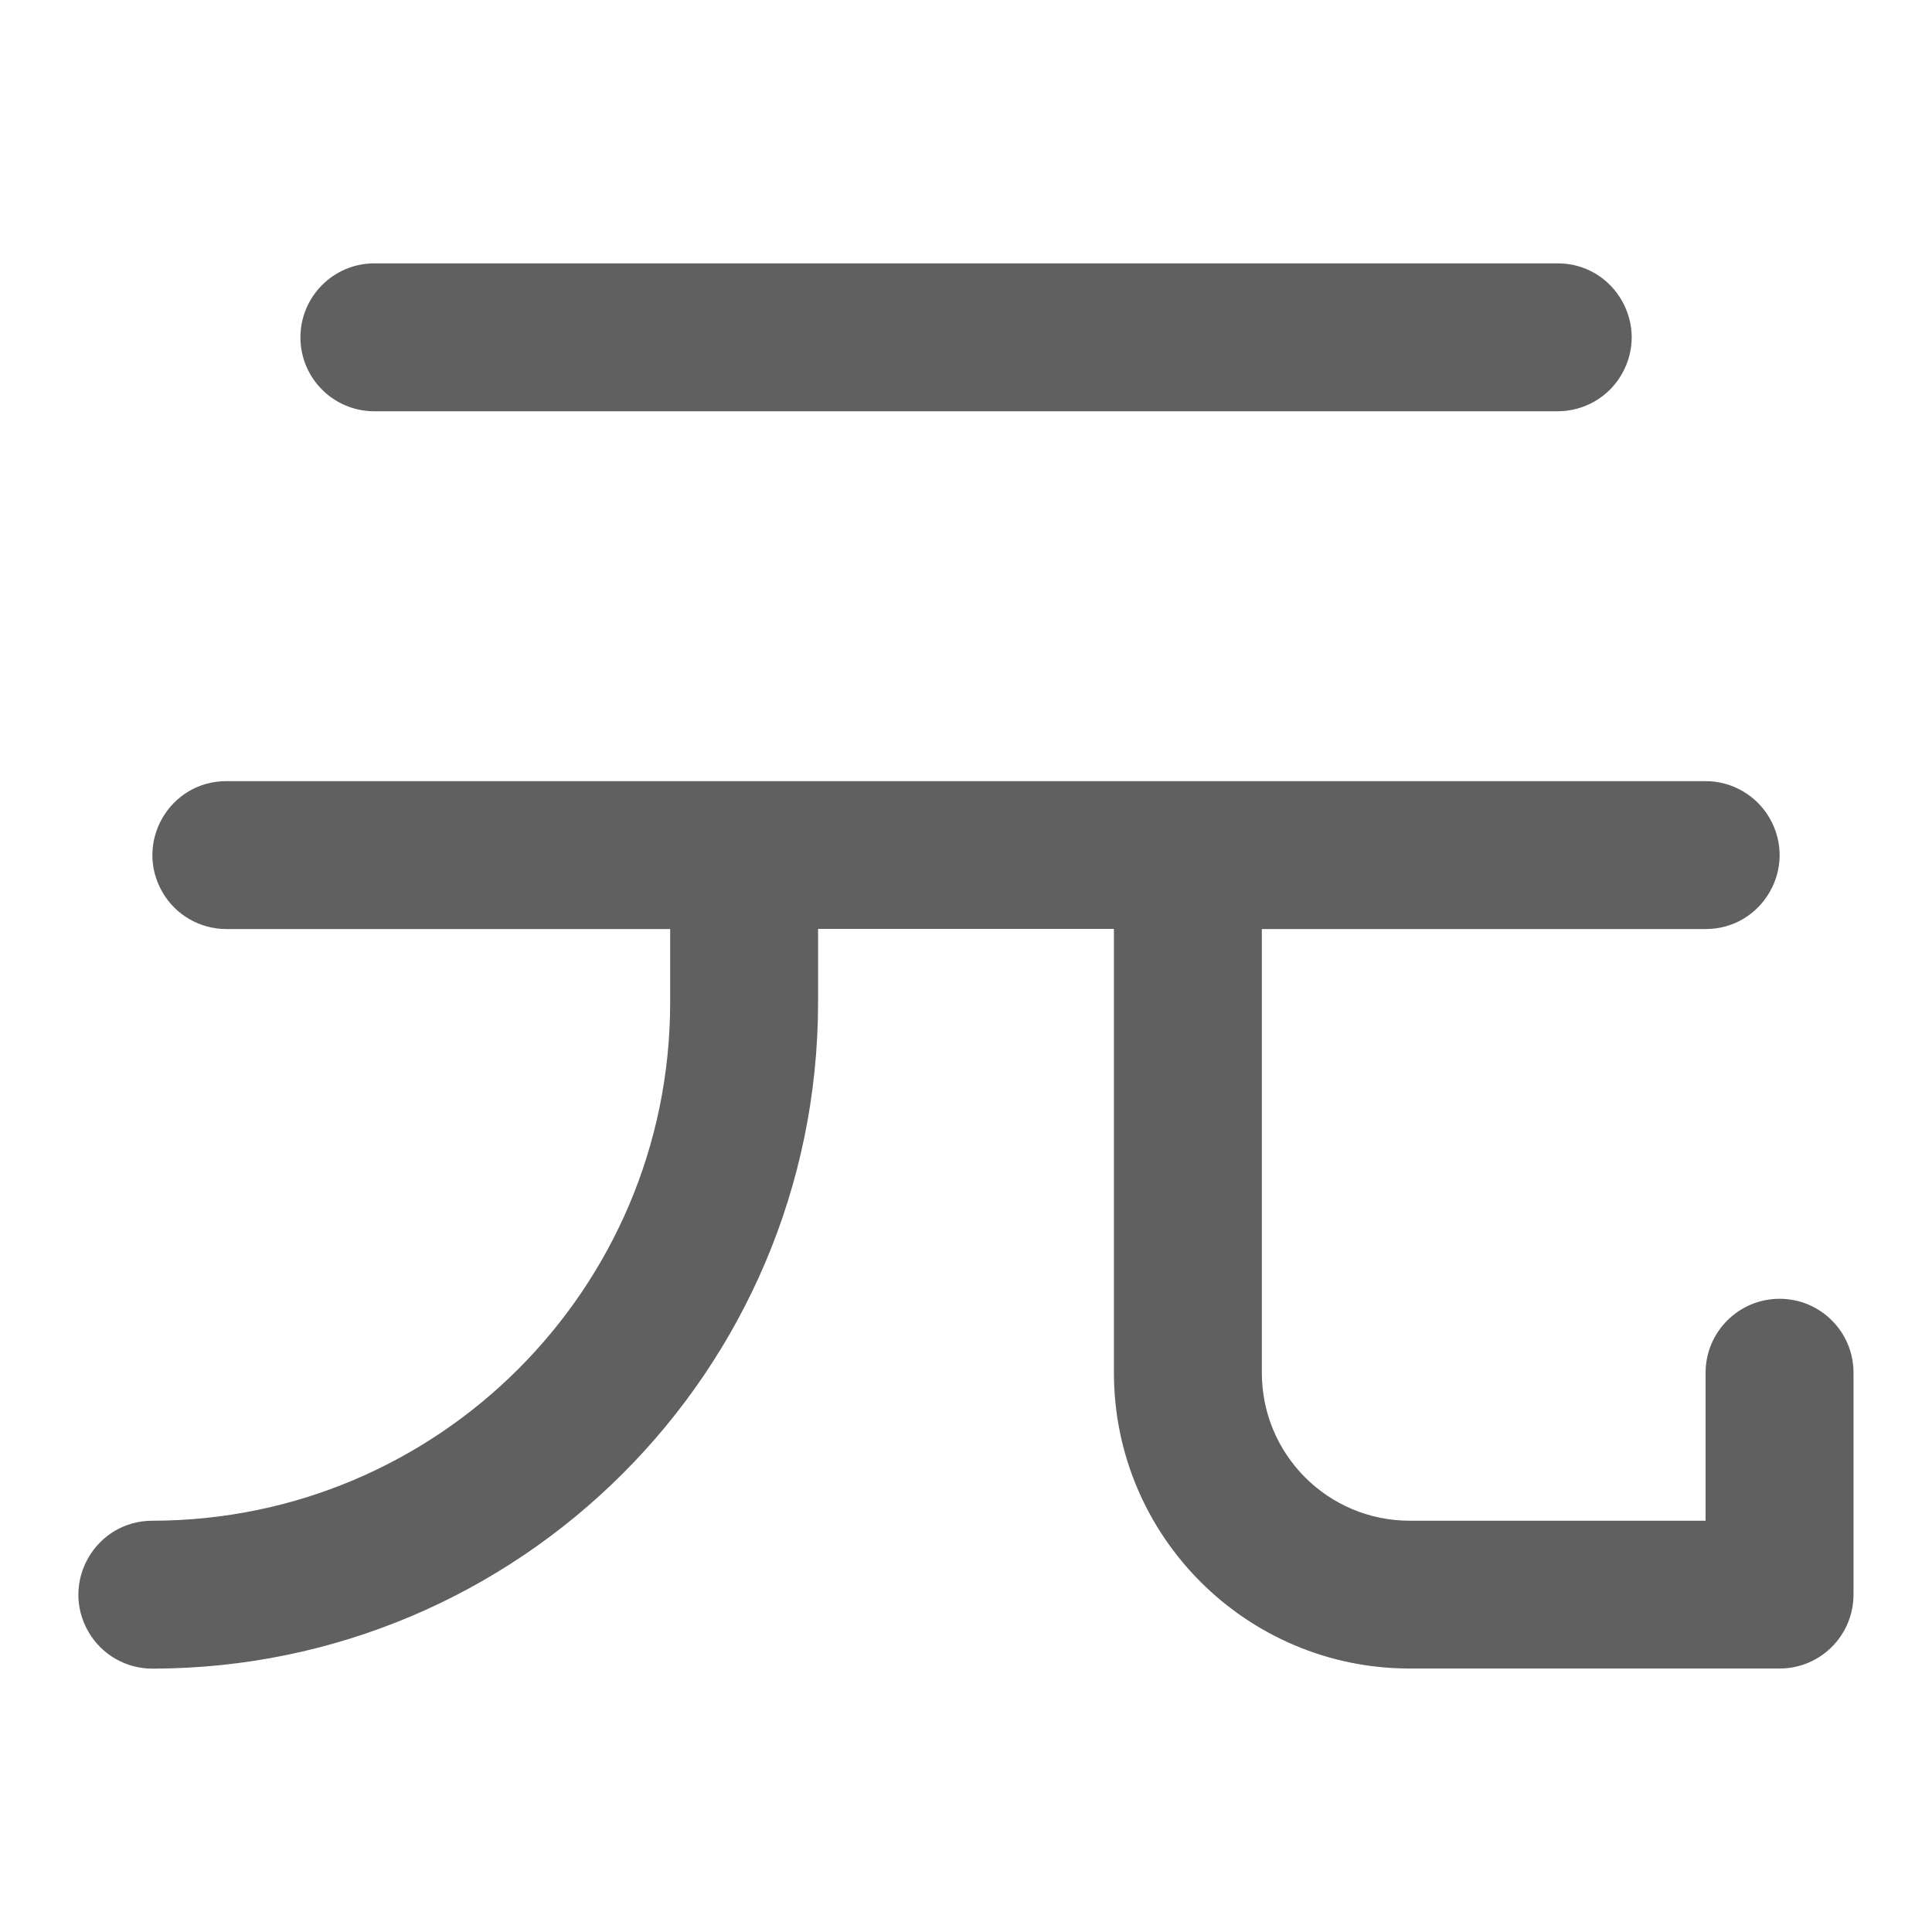 <svg xmlns="http://www.w3.org/2000/svg" viewBox="-0.5 -0.5 16 16" fill="#606060" id="Currency-Cny--Streamline-Phosphor.svg" height="16" width="16"><desc>Currency Cny Streamline Icon: https://streamlinehq.com</desc><path d="M1.988 2.294c0 -0.338 0.274 -0.613 0.612 -0.613h9.8c0.471 0 0.766 0.51 0.53 0.919 -0.109 0.19 -0.312 0.306 -0.53 0.306H2.6c-0.338 0 -0.612 -0.274 -0.612 -0.612ZM14.238 10.256c-0.338 -0 -0.613 0.274 -0.613 0.612V12.094H11.175c-0.677 0 -1.225 -0.548 -1.225 -1.225v-3.675h3.675c0.472 0 0.766 -0.51 0.53 -0.919 -0.109 -0.189 -0.312 -0.306 -0.53 -0.306H1.375c-0.472 -0 -0.766 0.51 -0.53 0.919 0.109 0.19 0.312 0.306 0.53 0.306h3.675v0.613c-0.003 2.367 -1.921 4.285 -4.288 4.287 -0.471 0 -0.766 0.51 -0.53 0.919 0.109 0.19 0.312 0.306 0.53 0.306 3.043 -0.003 5.509 -2.469 5.513 -5.513v-0.613h2.45v3.675c0 1.353 1.097 2.45 2.45 2.45h3.063c0.338 -0 0.612 -0.274 0.612 -0.613v-1.837c0 -0.338 -0.274 -0.612 -0.612 -0.612Z" stroke-width="1"></path></svg>